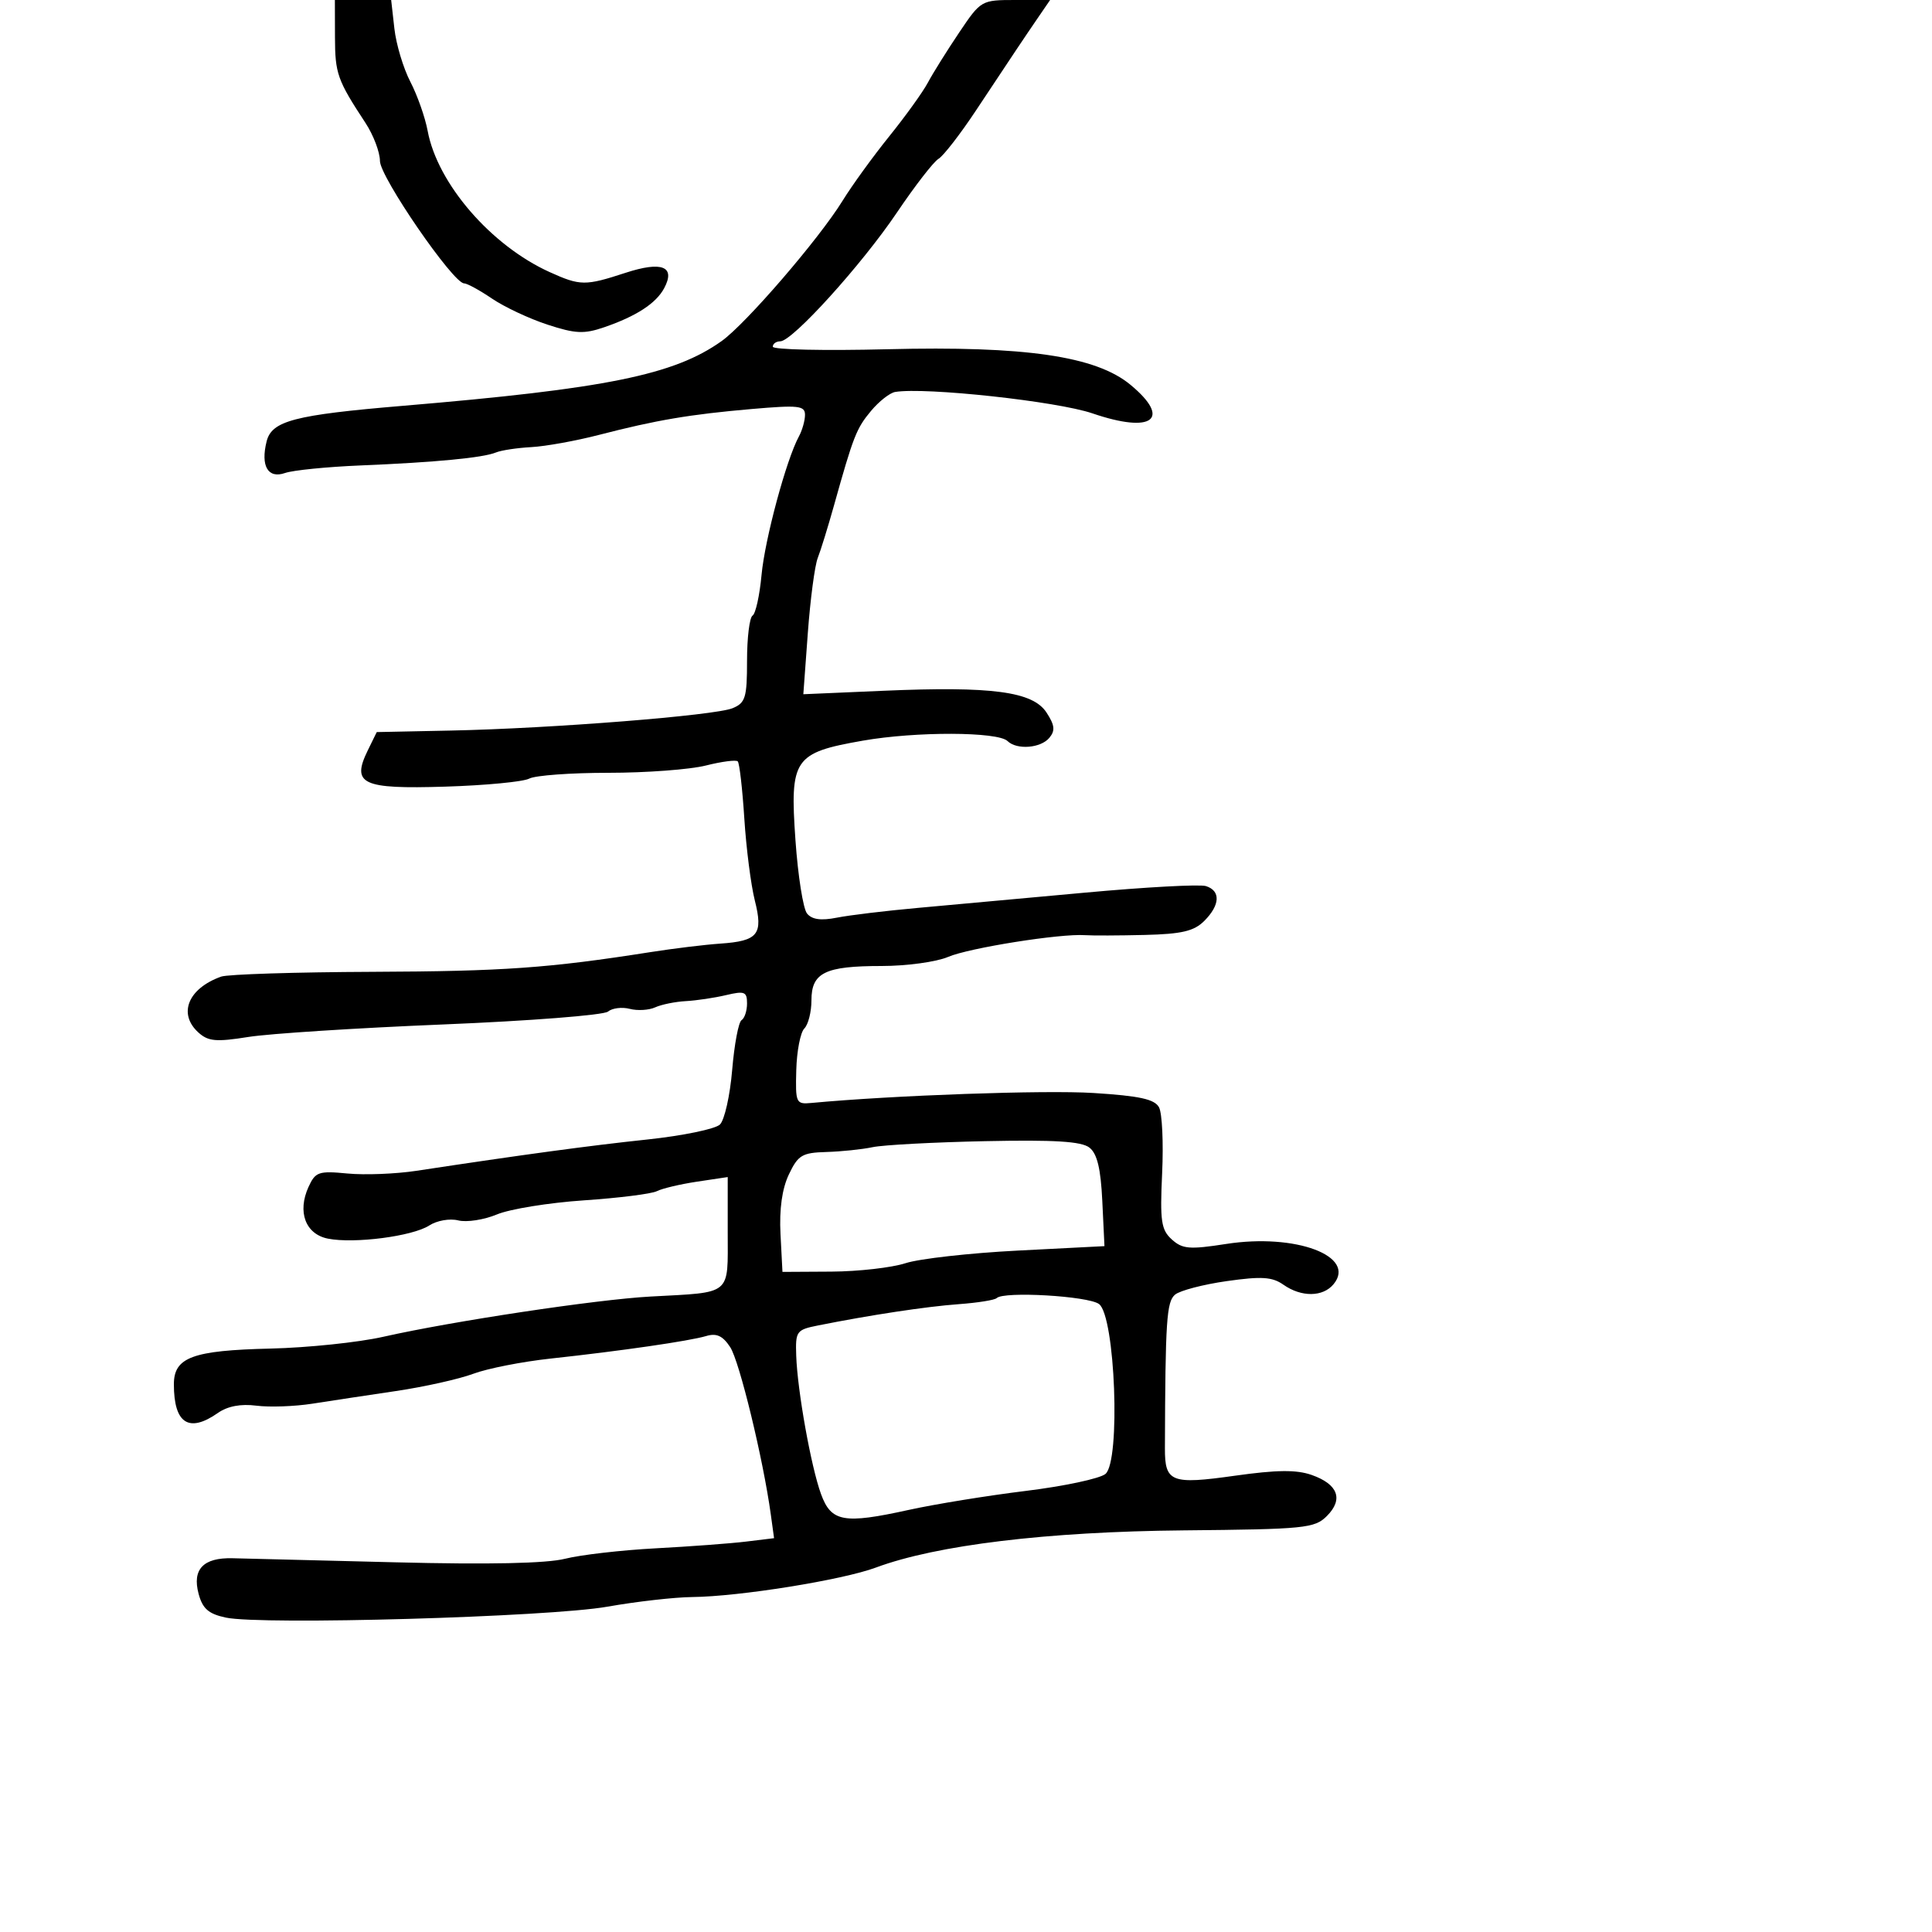 <svg xmlns="http://www.w3.org/2000/svg" width="300" height="300" viewBox="0 0 300 300" version="1.1">
	<path d="M 52.015 5.750 C 52.029 11.444, 52.381 12.436, 56.746 19.080 C 57.982 20.961, 58.995 23.625, 58.998 25 C 59.004 27.483, 70.364 44, 72.065 44 C 72.531 44, 74.480 45.065, 76.398 46.366 C 78.315 47.667, 82.189 49.486, 85.006 50.407 C 89.350 51.828, 90.689 51.890, 93.814 50.817 C 98.808 49.101, 101.873 47.106, 103.133 44.751 C 104.942 41.371, 102.783 40.514, 97.126 42.364 C 90.873 44.409, 90.106 44.402, 85.351 42.250 C 76.239 38.126, 67.931 28.510, 66.406 20.323 C 66.015 18.220, 64.805 14.788, 63.718 12.696 C 62.631 10.605, 61.517 6.892, 61.241 4.446 L 60.740 0 56.370 0 L 52 0 52.015 5.750 M 148.918 5.083 C 147.038 7.879, 144.860 11.366, 144.077 12.833 C 143.294 14.300, 140.594 18.053, 138.077 21.173 C 135.560 24.294, 132.300 28.794, 130.834 31.173 C 127.181 37.102, 115.824 50.277, 112.052 52.963 C 104.668 58.221, 94.132 60.359, 62.500 63.020 C 45.706 64.433, 42.202 65.349, 41.402 68.534 C 40.441 72.364, 41.609 74.372, 44.262 73.447 C 45.493 73.018, 50.775 72.489, 56 72.273 C 67.624 71.791, 75.011 71.084, 77 70.262 C 77.825 69.921, 80.300 69.546, 82.500 69.428 C 84.700 69.309, 89.425 68.457, 93 67.532 C 101.922 65.226, 107.106 64.347, 116.750 63.509 C 123.979 62.881, 125 62.992, 125 64.409 C 125 65.299, 124.575 66.809, 124.056 67.764 C 122.100 71.361, 118.767 83.716, 118.252 89.278 C 117.958 92.457, 117.331 95.296, 116.859 95.587 C 116.386 95.879, 116 99.026, 116 102.580 C 116 108.341, 115.755 109.144, 113.750 109.971 C 110.994 111.108, 85.637 113.119, 70 113.441 L 58.500 113.678 57.113 116.511 C 54.538 121.771, 56.195 122.548, 69.129 122.149 C 75.383 121.956, 81.258 121.393, 82.184 120.899 C 83.111 120.404, 88.649 120, 94.491 120 C 100.334 120, 107.131 119.492, 109.595 118.872 C 112.060 118.251, 114.293 117.960, 114.558 118.225 C 114.823 118.490, 115.282 122.485, 115.578 127.103 C 115.873 131.721, 116.605 137.437, 117.203 139.805 C 118.541 145.102, 117.730 146.119, 111.837 146.524 C 109.452 146.688, 104.575 147.282, 101 147.844 C 85.192 150.327, 78.203 150.823, 57.845 150.904 C 45.934 150.951, 35.359 151.286, 34.345 151.647 C 29.206 153.477, 27.600 157.423, 30.810 160.328 C 32.334 161.708, 33.560 161.817, 38.560 161.019 C 41.827 160.497, 55.457 159.623, 68.850 159.075 C 82.242 158.528, 93.740 157.630, 94.402 157.082 C 95.063 156.533, 96.586 156.341, 97.787 156.655 C 98.988 156.969, 100.764 156.864, 101.735 156.421 C 102.706 155.979, 104.850 155.543, 106.500 155.453 C 108.150 155.363, 110.963 154.943, 112.750 154.519 C 115.616 153.841, 116 153.994, 116 155.816 C 116 156.952, 115.616 158.119, 115.148 158.409 C 114.679 158.698, 114.024 162.177, 113.692 166.138 C 113.360 170.100, 112.506 173.913, 111.794 174.612 C 111.082 175.311, 106 176.360, 100.500 176.943 C 91.453 177.902, 81.171 179.296, 64.661 181.803 C 61.450 182.290, 56.628 182.479, 53.946 182.221 C 49.478 181.791, 48.973 181.966, 47.908 184.302 C 46.139 188.184, 47.433 191.637, 50.918 192.334 C 54.988 193.148, 64.056 191.973, 66.644 190.297 C 67.840 189.523, 69.835 189.171, 71.156 189.503 C 72.458 189.830, 75.162 189.412, 77.165 188.576 C 79.168 187.739, 85.238 186.756, 90.653 186.391 C 96.069 186.026, 101.175 185.384, 102 184.963 C 102.825 184.542, 105.638 183.877, 108.250 183.485 L 113 182.773 113 191.367 C 113 201.277, 113.777 200.632, 101 201.327 C 92.621 201.783, 70.209 205.159, 59.500 207.579 C 55.650 208.449, 47.775 209.271, 42 209.406 C 29.894 209.689, 27 210.760, 27 214.953 C 27 221.047, 29.328 222.560, 33.842 219.398 C 35.343 218.347, 37.395 217.960, 39.814 218.272 C 41.842 218.533, 45.750 218.395, 48.500 217.964 C 51.250 217.533, 57.100 216.648, 61.500 215.997 C 65.900 215.345, 71.293 214.141, 73.484 213.321 C 75.676 212.500, 81.076 211.438, 85.484 210.960 C 96.411 209.776, 107.052 208.234, 109.665 207.456 C 111.272 206.977, 112.232 207.424, 113.388 209.189 C 114.826 211.384, 118.506 226.557, 119.691 235.174 L 120.196 238.848 115.848 239.377 C 113.457 239.668, 107.142 240.139, 101.817 240.422 C 96.491 240.706, 90.160 241.435, 87.748 242.042 C 84.851 242.771, 75.920 242.959, 61.431 242.596 C 49.369 242.293, 37.968 242.008, 36.096 241.962 C 31.564 241.852, 29.821 243.682, 30.838 247.485 C 31.457 249.801, 32.376 250.604, 35.065 251.179 C 40.626 252.369, 85.224 251.093, 94.317 249.484 C 98.818 248.688, 104.750 248.014, 107.500 247.987 C 114.799 247.914, 130.800 245.345, 136 243.412 C 145.415 239.912, 162.591 237.834, 183.749 237.636 C 202.659 237.458, 204.134 237.311, 206.038 235.406 C 208.640 232.805, 207.772 230.467, 203.670 229.028 C 201.310 228.201, 198.263 228.232, 191.742 229.151 C 181.849 230.545, 180.871 230.160, 180.888 224.889 C 180.951 205.042, 181.144 202.125, 182.466 201.028 C 183.234 200.390, 186.852 199.445, 190.504 198.928 C 195.913 198.162, 197.543 198.267, 199.295 199.494 C 202.082 201.446, 205.412 201.413, 207.070 199.416 C 210.694 195.049, 201.186 191.481, 190.399 193.160 C 184.700 194.047, 183.610 193.957, 181.956 192.460 C 180.304 190.965, 180.109 189.627, 180.456 182.170 C 180.676 177.455, 180.459 172.858, 179.975 171.953 C 179.294 170.681, 176.987 170.174, 169.797 169.719 C 162.285 169.243, 138.690 170.076, 126 171.266 C 123.600 171.491, 123.506 171.286, 123.645 166.155 C 123.724 163.216, 124.287 160.313, 124.895 159.705 C 125.503 159.097, 126 157.131, 126 155.335 C 126 151.031, 128.106 150, 136.900 150 C 140.768 150, 145.410 149.366, 147.216 148.590 C 150.481 147.189, 164.678 144.935, 168.500 145.212 C 169.600 145.291, 173.762 145.276, 177.750 145.178 C 183.511 145.037, 185.411 144.589, 187 143 C 189.466 140.534, 189.569 138.312, 187.250 137.590 C 186.287 137.291, 177.850 137.749, 168.500 138.608 C 159.150 139.468, 147.450 140.535, 142.500 140.981 C 137.550 141.427, 131.904 142.107, 129.954 142.493 C 127.478 142.984, 126.077 142.789, 125.314 141.848 C 124.713 141.107, 123.905 135.988, 123.519 130.474 C 122.631 117.798, 123.245 116.892, 134 115.006 C 142.213 113.566, 154.947 113.603, 156.450 115.072 C 157.885 116.474, 161.602 116.185, 162.944 114.567 C 163.877 113.443, 163.780 112.594, 162.493 110.630 C 160.364 107.380, 154.018 106.536, 137.190 107.262 L 124.741 107.800 125.438 98.298 C 125.822 93.072, 126.514 87.830, 126.977 86.648 C 127.440 85.467, 128.574 81.800, 129.498 78.500 C 132.520 67.702, 132.979 66.531, 135.252 63.806 C 136.489 62.324, 138.175 61, 139 60.863 C 143.677 60.088, 164.159 62.312, 169.644 64.191 C 178.949 67.378, 181.983 65.094, 175.541 59.751 C 170.172 55.297, 159.191 53.693, 137.750 54.230 C 127.987 54.475, 120 54.298, 120 53.838 C 120 53.377, 120.523 53, 121.163 53 C 123.043 53, 133.803 41.119, 139.276 33 C 142.057 28.875, 144.959 25.125, 145.726 24.667 C 146.493 24.209, 149.108 20.834, 151.539 17.167 C 157.513 8.154, 158.974 5.969, 161.177 2.750 L 163.060 -0 157.698 -0 C 152.368 -0, 152.317 0.029, 148.918 5.083 M 135.500 178.132 C 133.850 178.479, 130.609 178.817, 128.297 178.882 C 124.555 178.987, 123.918 179.370, 122.493 182.373 C 121.438 184.597, 120.996 187.749, 121.196 191.623 L 121.500 197.500 129.110 197.456 C 133.296 197.432, 138.471 196.843, 140.610 196.148 C 142.750 195.453, 150.575 194.573, 158 194.192 L 171.500 193.500 171.165 186.500 C 170.924 181.450, 170.367 179.138, 169.165 178.199 C 167.929 177.233, 163.766 176.975, 153 177.199 C 145.025 177.364, 137.150 177.784, 135.500 178.132 M 154.766 201.567 C 154.461 201.873, 151.801 202.298, 148.855 202.512 C 143.850 202.876, 135.128 204.196, 127 205.821 C 123.671 206.486, 123.507 206.714, 123.636 210.505 C 123.821 215.944, 125.935 227.738, 127.488 232 C 129.065 236.328, 131.009 236.681, 141.076 234.465 C 145.159 233.566, 153.353 232.235, 159.285 231.508 C 165.217 230.781, 170.782 229.596, 171.651 228.875 C 174.031 226.900, 173.174 204.332, 170.649 202.485 C 168.944 201.239, 155.852 200.482, 154.766 201.567" stroke="none" fill="black" fill-rule="evenodd"/>
</svg>